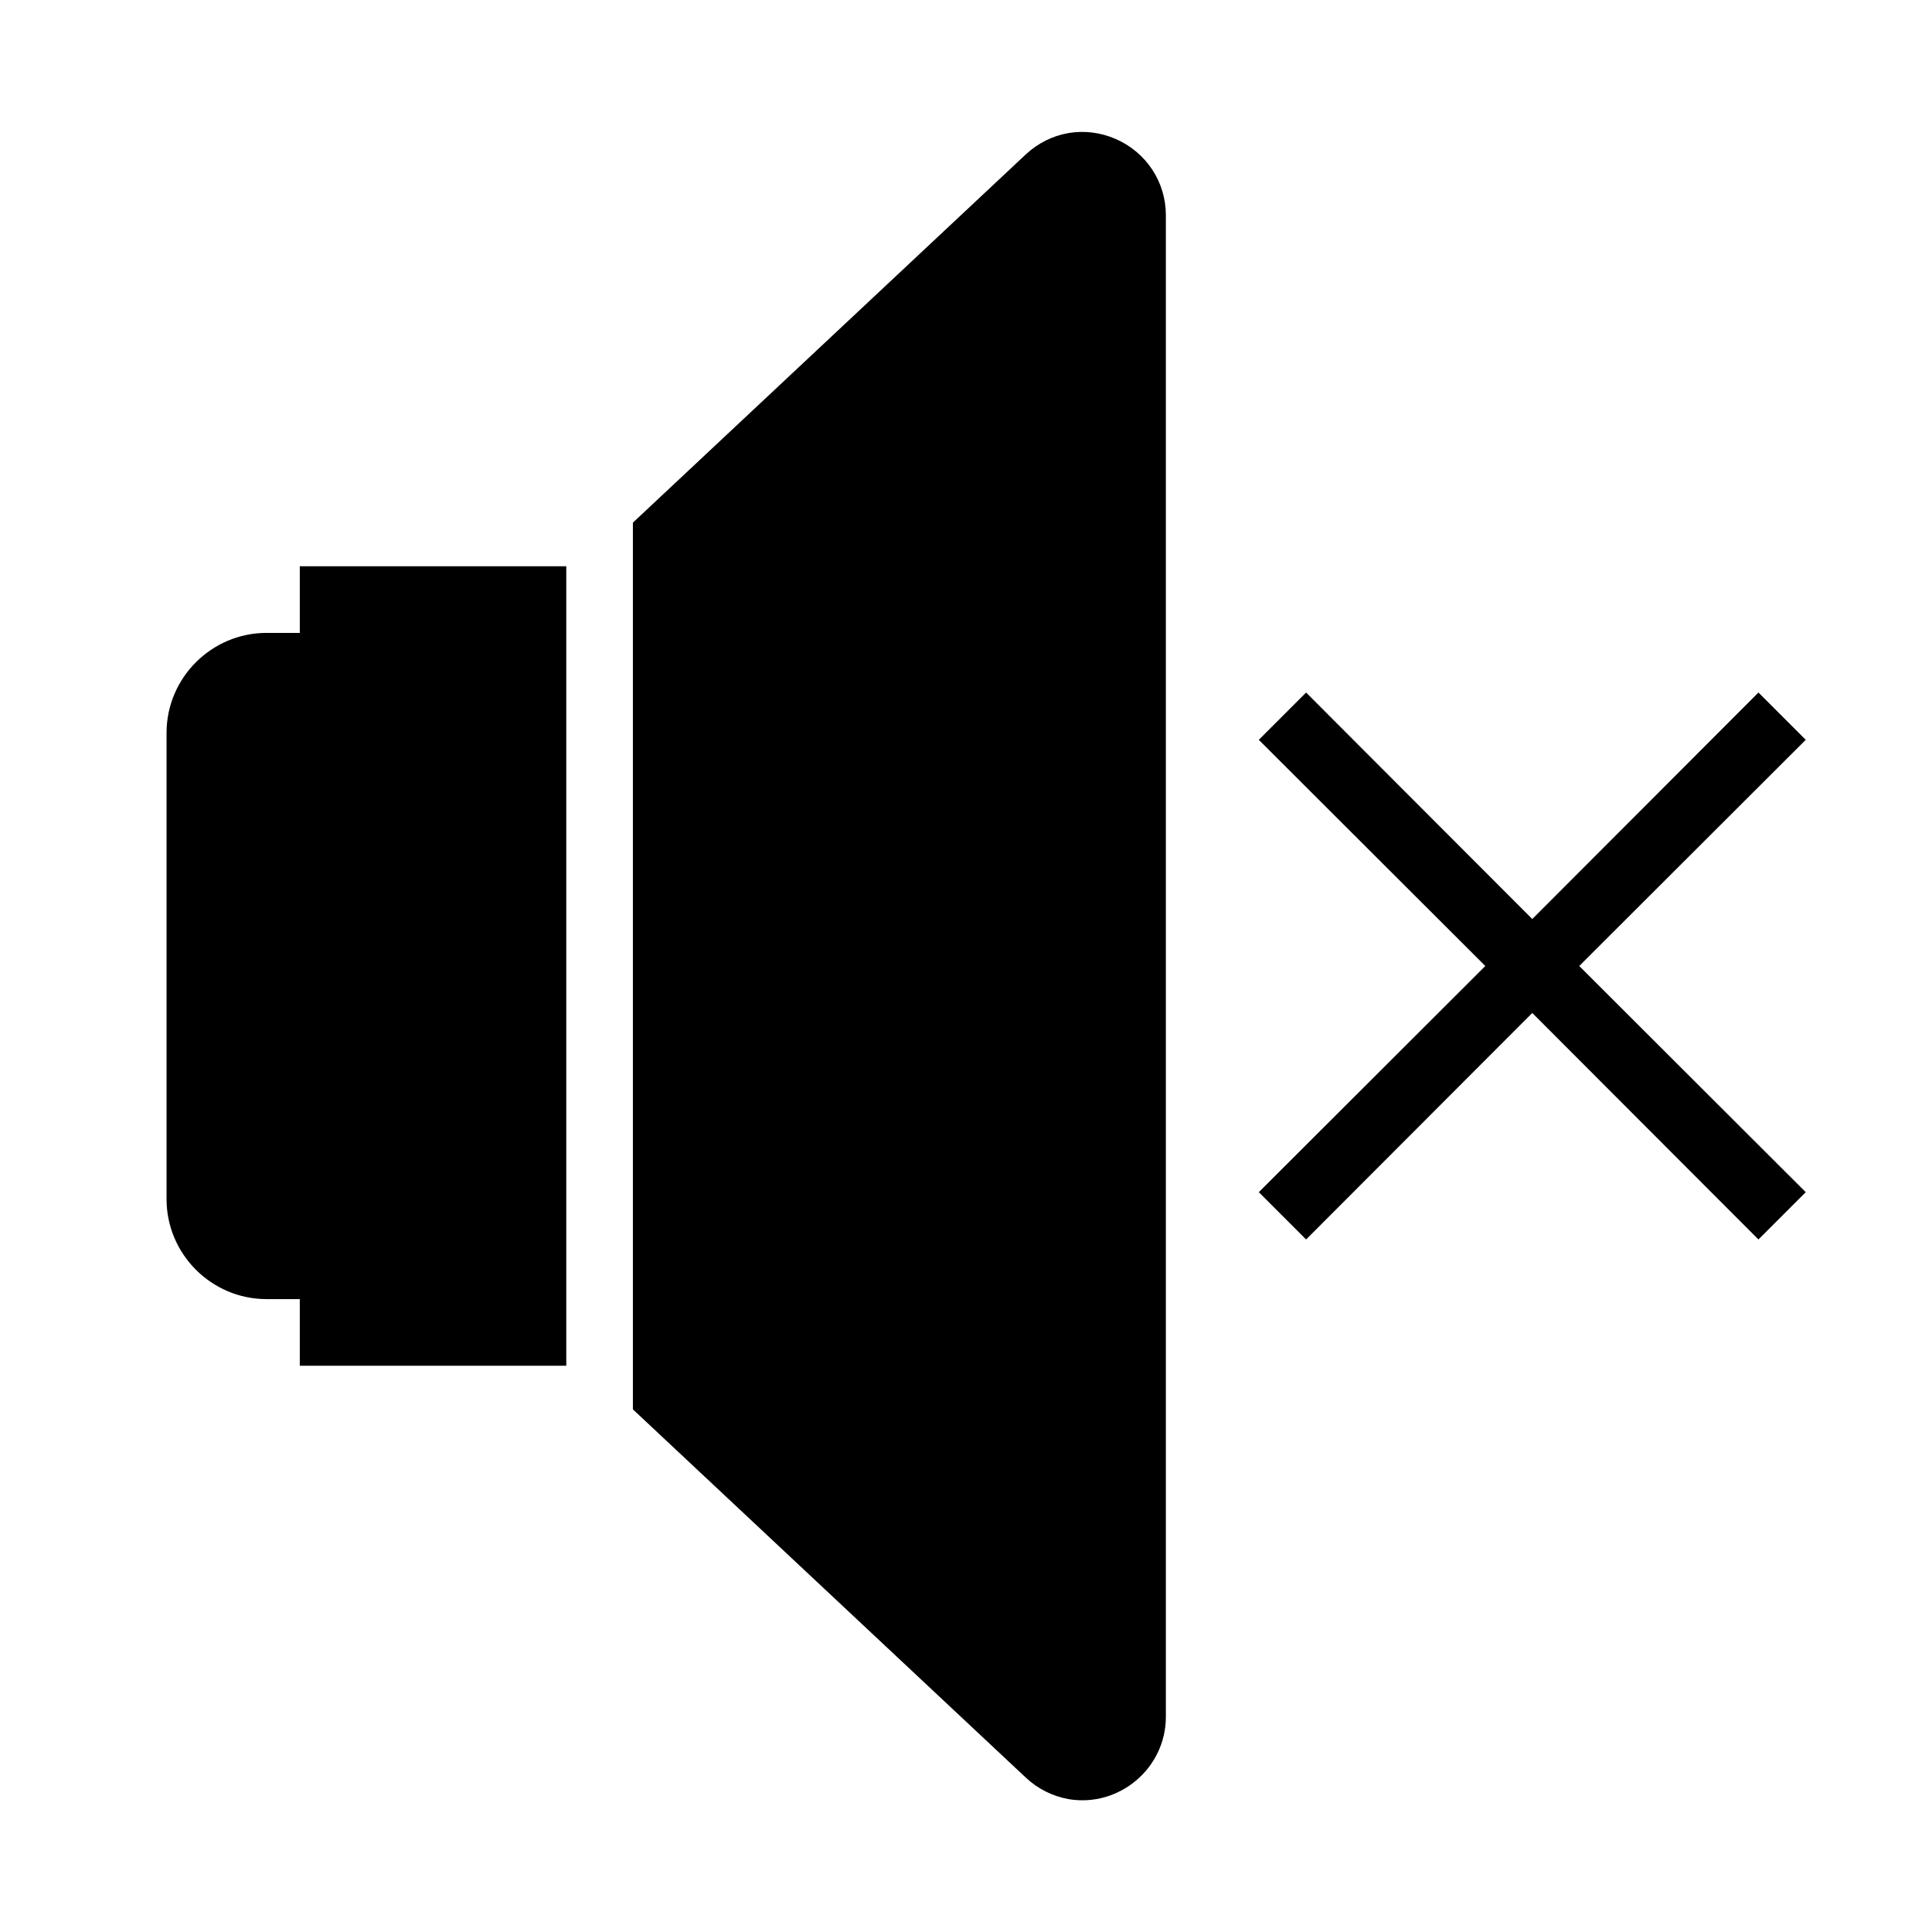 <?xml version="1.0" encoding="UTF-8"?>
<!DOCTYPE svg PUBLIC "-//W3C//DTD SVG 1.1//EN" "http://www.w3.org/Graphics/SVG/1.1/DTD/svg11.dtd">
<svg xmlns="http://www.w3.org/2000/svg" xml:space="preserve" width="580px" height="580px" shape-rendering="geometricPrecision" text-rendering="geometricPrecision" image-rendering="optimizeQuality" fill-rule="nonzero" clip-rule="nonzero" viewBox="0 0 5800 5800" xmlns:xlink="http://www.w3.org/1999/xlink">
	<title>loudspeaker_off icon</title>
	<desc>loudspeaker_off icon from the IconExperience.com I-Collection. Copyright by INCORS GmbH (www.incors.com).</desc>
		<path id="curve28"  d="M5421 2221l-680 679 680 679 -142 142 -679 -680 -679 680 -142 -142 680 -679 -680 -679 142 -142 679 680 679 -680 142 142zm-4521 -321l0 -200 800 0 0 2400 -800 0 0 -200 -100 0c-165,0 -300,-135 -300,-300l0 -1400c0,-165 135,-300 300,-300l100 0zm1000 -331l1179 -1105c74,-69 177,-87 270,-47 92,40 151,129 151,229l0 4508c0,155 -141,273 -293,247 -47,-9 -91,-30 -128,-65l-1179 -1105 0 -2662z"/>
</svg>
